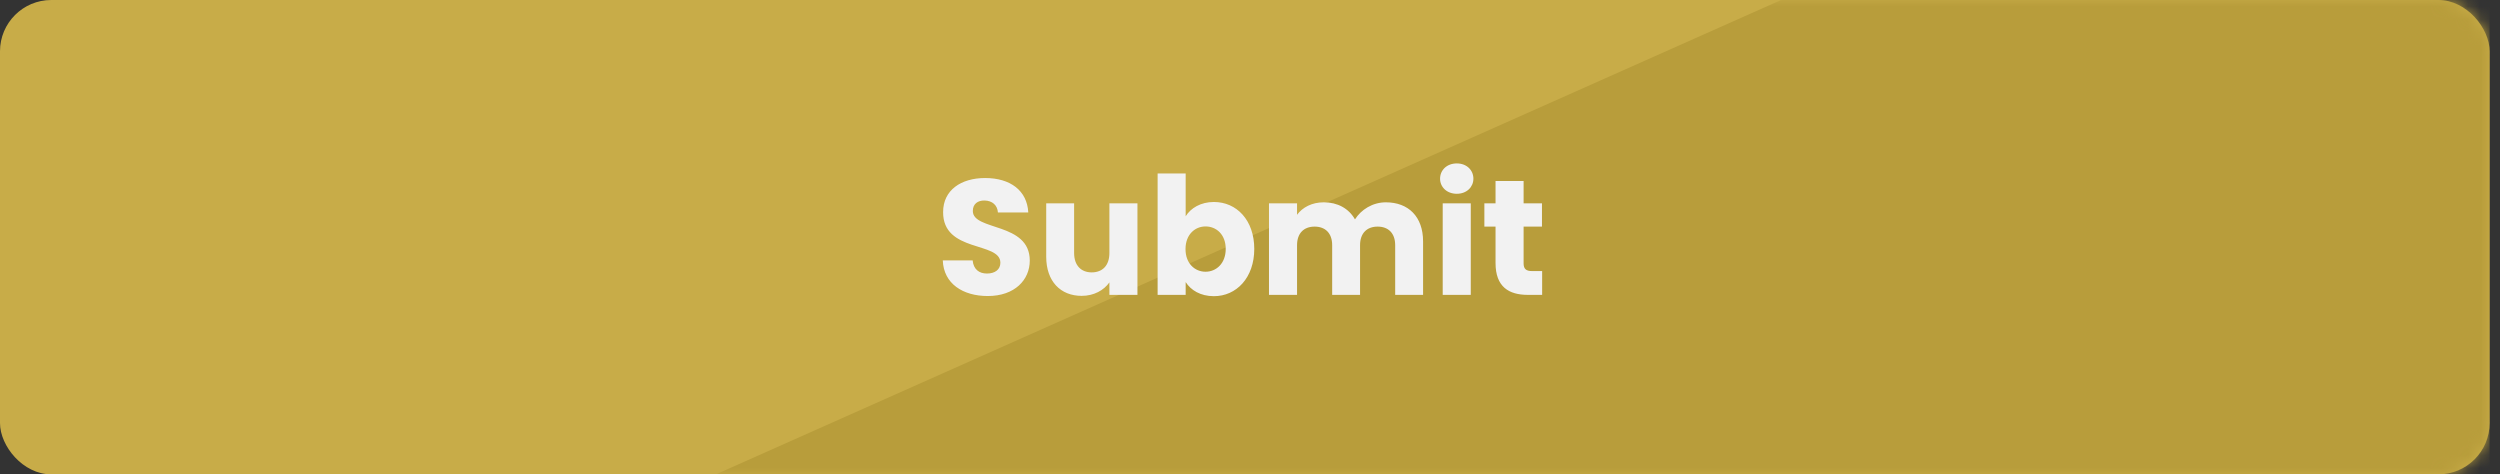 <svg width="195" height="37" viewBox="0 0 195 37" fill="none" xmlns="http://www.w3.org/2000/svg">
<rect x="0" y="0" width="195" height="37" fill="#333333" stroke="none"/>
<rect width="194.191" height="37" rx="4" fill="#C8AC48"/>
<mask id="mask0" mask-type="alpha" maskUnits="userSpaceOnUse" x="0" y="0" width="195" height="37">
<rect width="194.191" height="37" rx="4" fill="#313B4E"/>
</mask>
<g mask="url(#mask0)">
<path d="M138.924 0L55.839 37H194.191V0H138.924Z" fill="#B89D3B"/>
</g>
<path d="M80.322 20.325C80.322 17.317 75.88 18.021 75.88 16.459C75.88 15.896 76.277 15.627 76.802 15.64C77.39 15.653 77.8 15.998 77.838 16.574H80.206C80.117 14.859 78.798 13.886 76.84 13.886C74.958 13.886 73.563 14.834 73.563 16.536C73.538 19.723 78.03 18.827 78.03 20.491C78.03 21.016 77.621 21.336 76.981 21.336C76.366 21.336 75.931 21.003 75.867 20.312H73.538C73.602 22.13 75.112 23.09 77.045 23.09C79.144 23.09 80.322 21.835 80.322 20.325ZM88.721 15.858H86.533V19.736C86.533 20.709 85.995 21.246 85.15 21.246C84.331 21.246 83.781 20.709 83.781 19.736V15.858H81.605V20.03C81.605 21.938 82.718 23.077 84.369 23.077C85.329 23.077 86.097 22.642 86.533 22.027V23H88.721V15.858ZM92.482 16.869V13.528H90.294V23H92.482V22.002C92.879 22.629 93.634 23.102 94.684 23.102C96.438 23.102 97.833 21.669 97.833 19.416C97.833 17.163 96.45 15.755 94.684 15.755C93.66 15.755 92.879 16.229 92.482 16.869ZM95.606 19.416C95.606 20.555 94.863 21.195 94.031 21.195C93.212 21.195 92.47 20.568 92.47 19.429C92.47 18.29 93.212 17.662 94.031 17.662C94.863 17.662 95.606 18.277 95.606 19.416ZM108.824 23H111V18.827C111 16.907 109.861 15.781 108.095 15.781C107.058 15.781 106.162 16.357 105.688 17.112C105.202 16.254 104.332 15.781 103.256 15.781C102.322 15.781 101.592 16.178 101.17 16.754V15.858H98.981V23H101.17V19.122C101.17 18.187 101.708 17.675 102.54 17.675C103.372 17.675 103.909 18.187 103.909 19.122V23H106.085V19.122C106.085 18.187 106.623 17.675 107.455 17.675C108.287 17.675 108.824 18.187 108.824 19.122V23ZM112.531 23H114.72V15.858H112.531V23ZM113.632 15.115C114.4 15.115 114.925 14.59 114.925 13.938C114.925 13.272 114.4 12.747 113.632 12.747C112.851 12.747 112.326 13.272 112.326 13.938C112.326 14.59 112.851 15.115 113.632 15.115ZM116.652 20.517C116.652 22.373 117.689 23 119.173 23H120.287V21.144H119.506C119.02 21.144 118.841 20.965 118.841 20.542V17.675H120.274V15.858H118.841V14.117H116.652V15.858H115.781V17.675H116.652V20.517Z" fill="#F2F2F2"/>
</svg>
